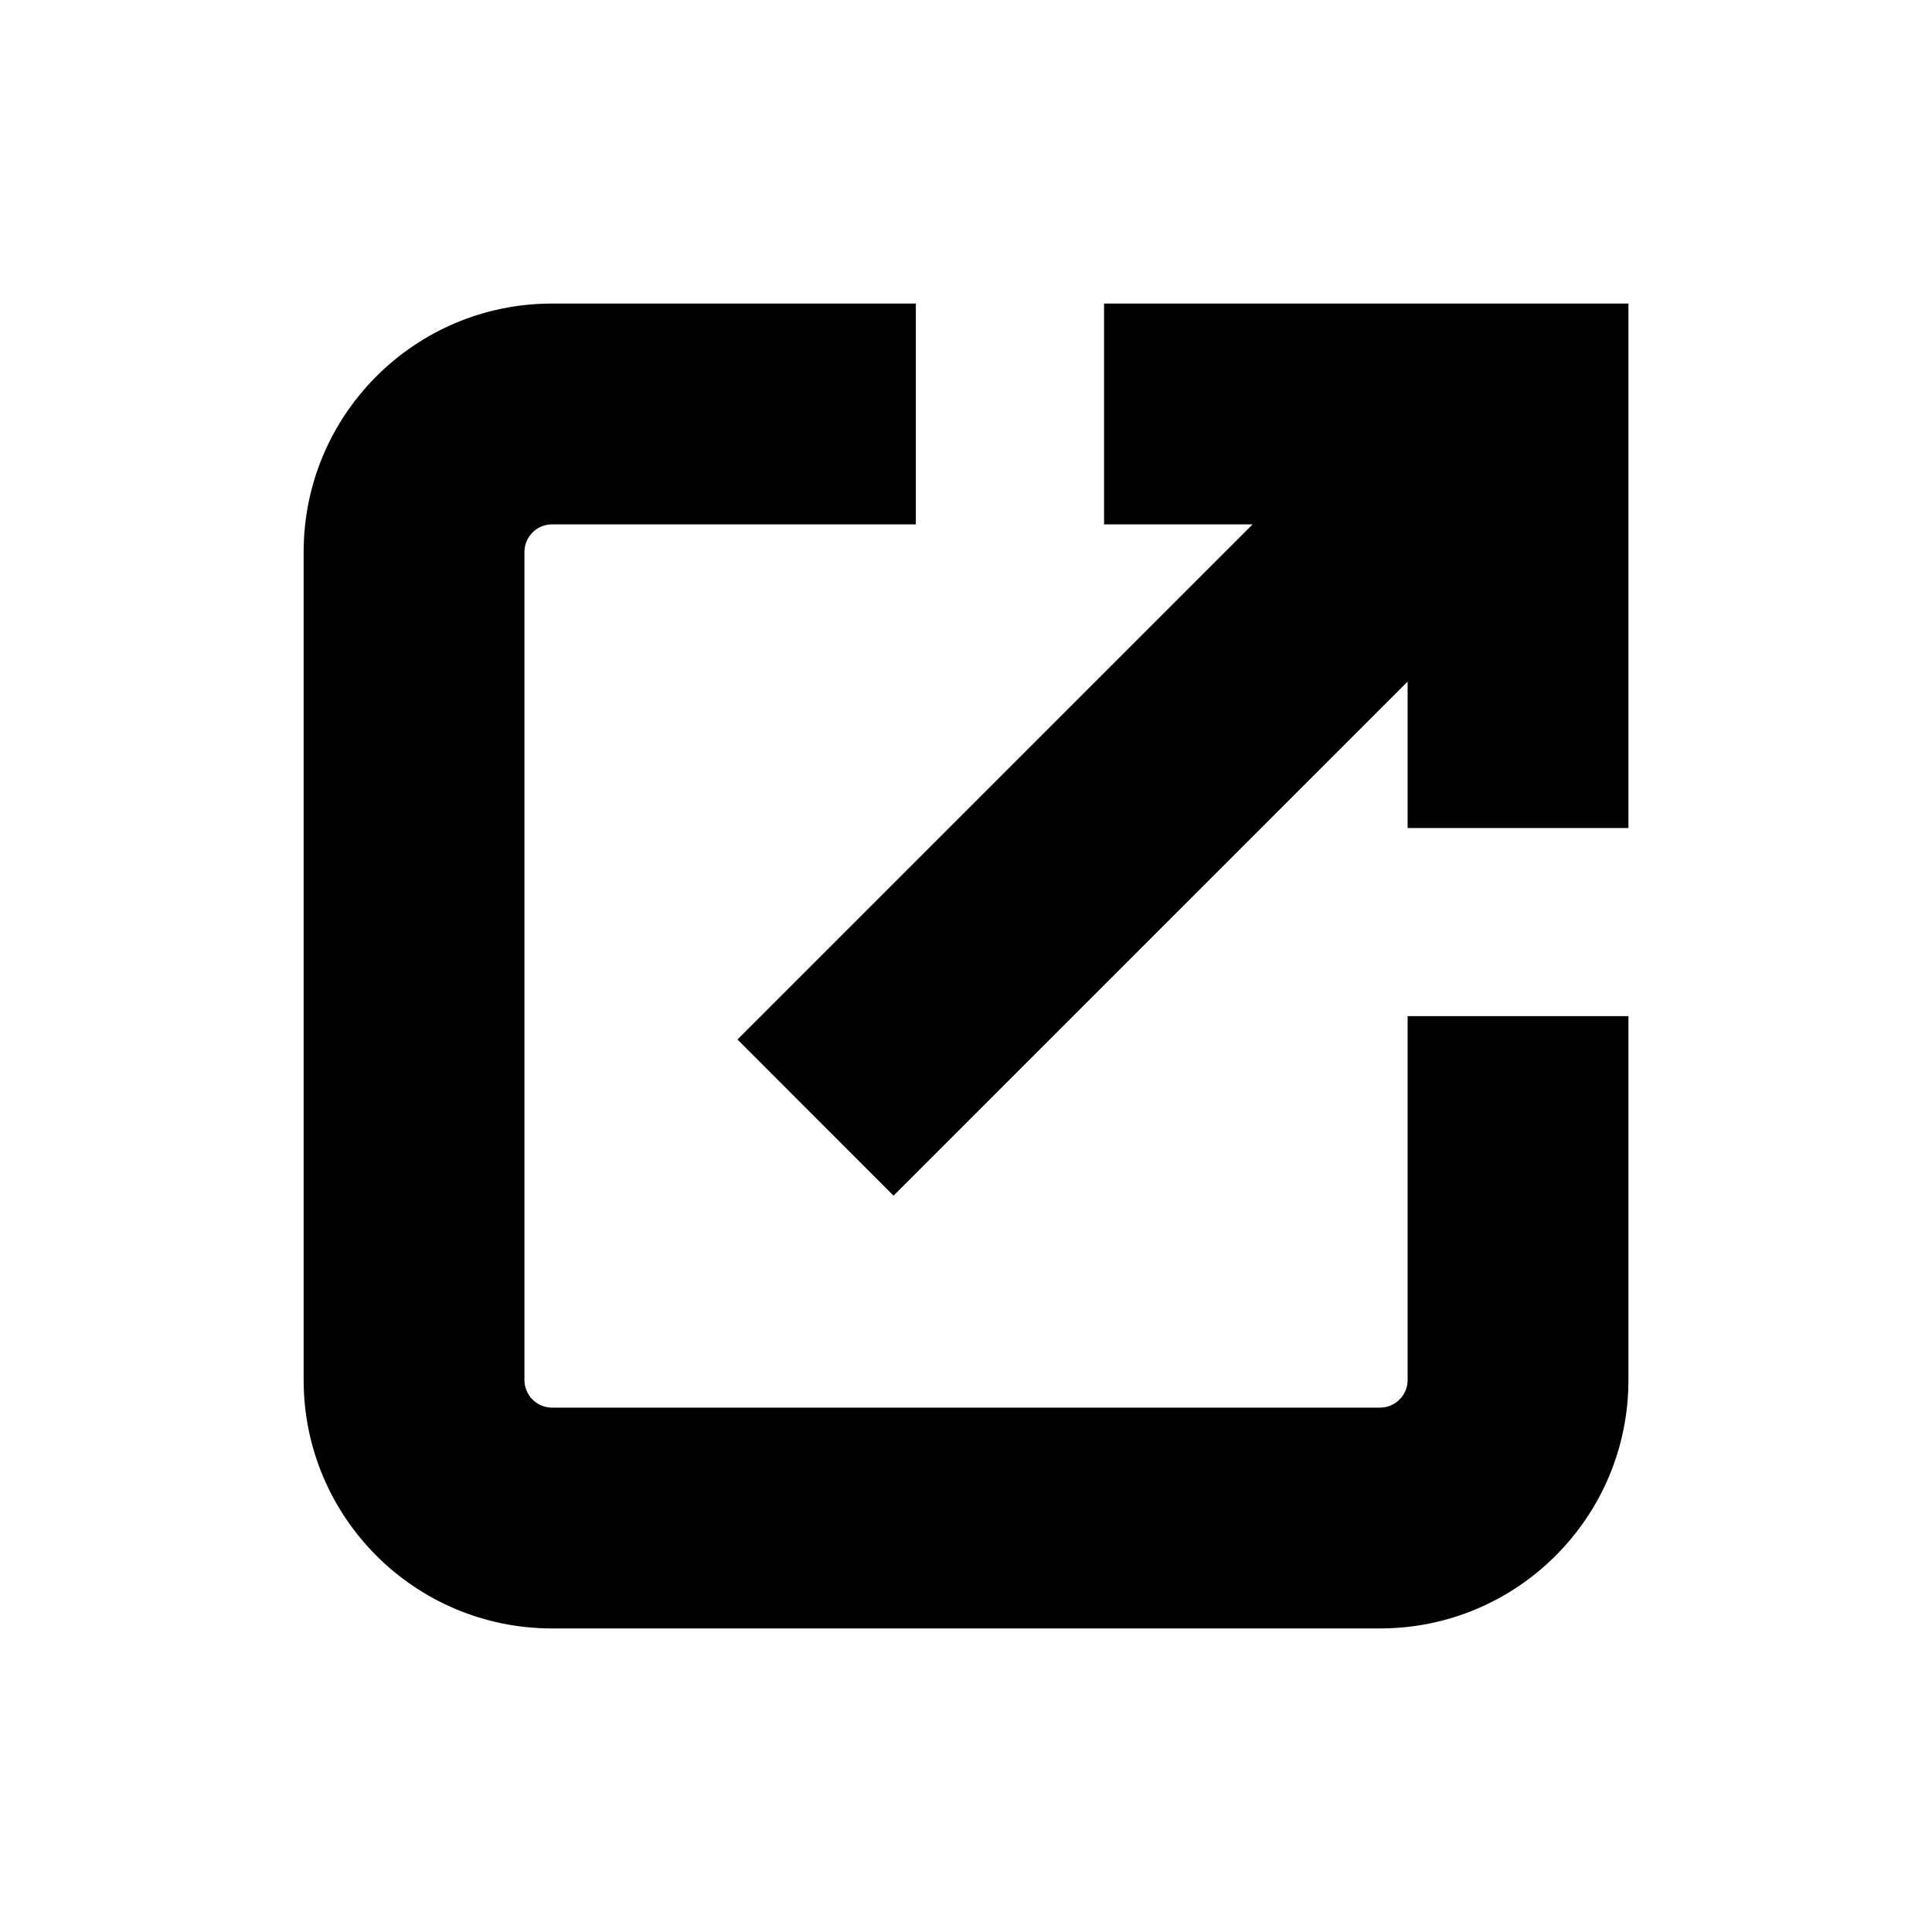 <svg width="24" height="24" viewBox="0 0 24 24" fill="none" xmlns="http://www.w3.org/2000/svg">
<path d="M6.857 6.514C6.668 6.514 6.515 6.668 6.515 6.857V17.143C6.515 17.332 6.668 17.486 6.857 17.486H17.143C17.332 17.486 17.486 17.332 17.486 17.143V12.623H20.229V17.143C20.229 18.847 18.847 20.229 17.143 20.229H6.857C5.153 20.229 3.772 18.847 3.772 17.143V6.857C3.772 5.153 5.153 3.771 6.857 3.771H11.377V6.514H6.857Z" fill="currentColor"/>
<path d="M17.486 8.467V10.286H20.229V3.771H13.715V6.514H15.56L9.161 12.913L11.1 14.853L17.486 8.467Z" fill="currentColor"/>
</svg>

